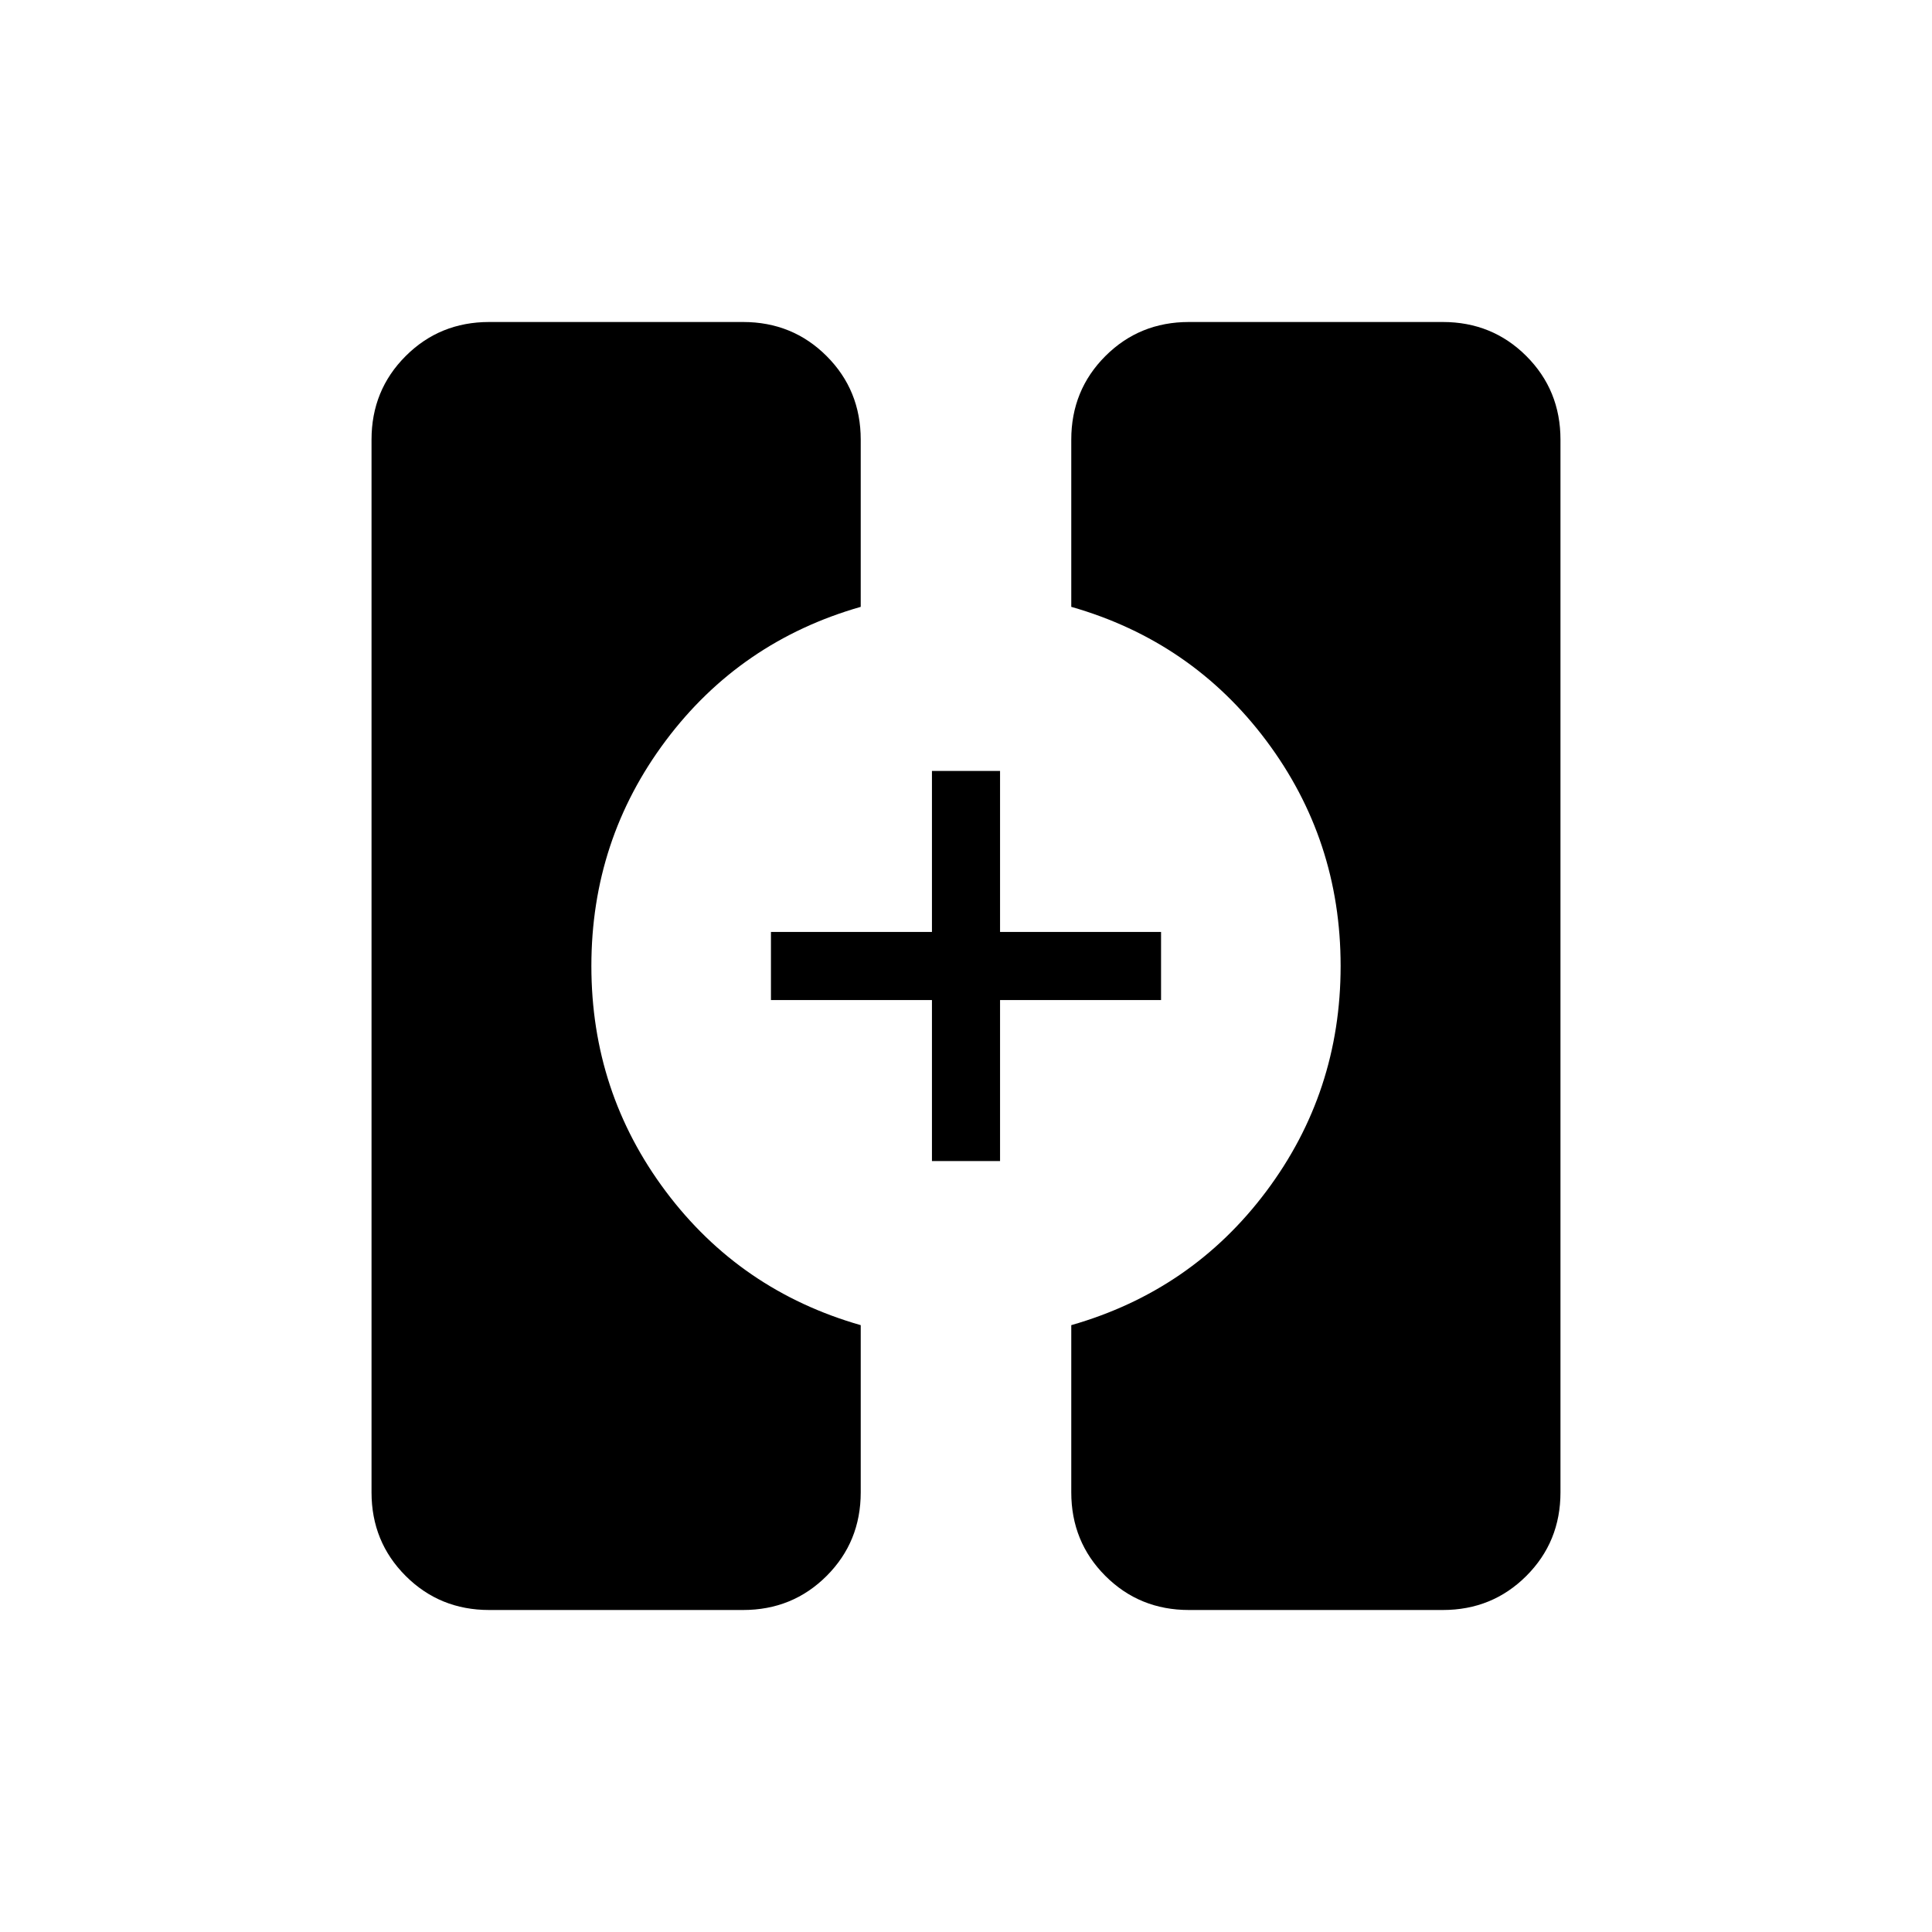 <svg xmlns="http://www.w3.org/2000/svg" height="40" viewBox="0 -960 960 960" width="40"><path d="M243.08-160q-24.58 0-41.52-16.94-16.95-16.94-16.95-41.52v-523.08q0-24.58 16.95-41.52Q218.5-800 243.08-800h126.15q24.58 0 41.52 16.94 16.94 16.94 16.94 41.52v83.08Q367.8-641.33 330.82-592q-36.97 49.33-36.97 112t36.97 112q36.98 49.33 96.87 66.46v83.08q0 24.58-16.94 41.52Q393.81-160 369.23-160H243.08Zm347.69 0q-24.58 0-41.52-16.94-16.94-16.94-16.94-41.52v-83.08q59.89-17.13 96.87-66.46 36.97-49.33 36.97-112t-36.97-112q-36.98-49.33-96.87-66.46v-83.08q0-24.58 16.94-41.52Q566.19-800 590.77-800h126.15q24.58 0 41.52 16.94 16.95 16.94 16.95 41.52v523.08q0 24.58-16.95 41.52Q741.5-160 716.92-160H590.77ZM463.08-383.08v-80h-80v-33.84h80v-80h33.84v80h80v33.84h-80v80h-33.84Z"/></svg>